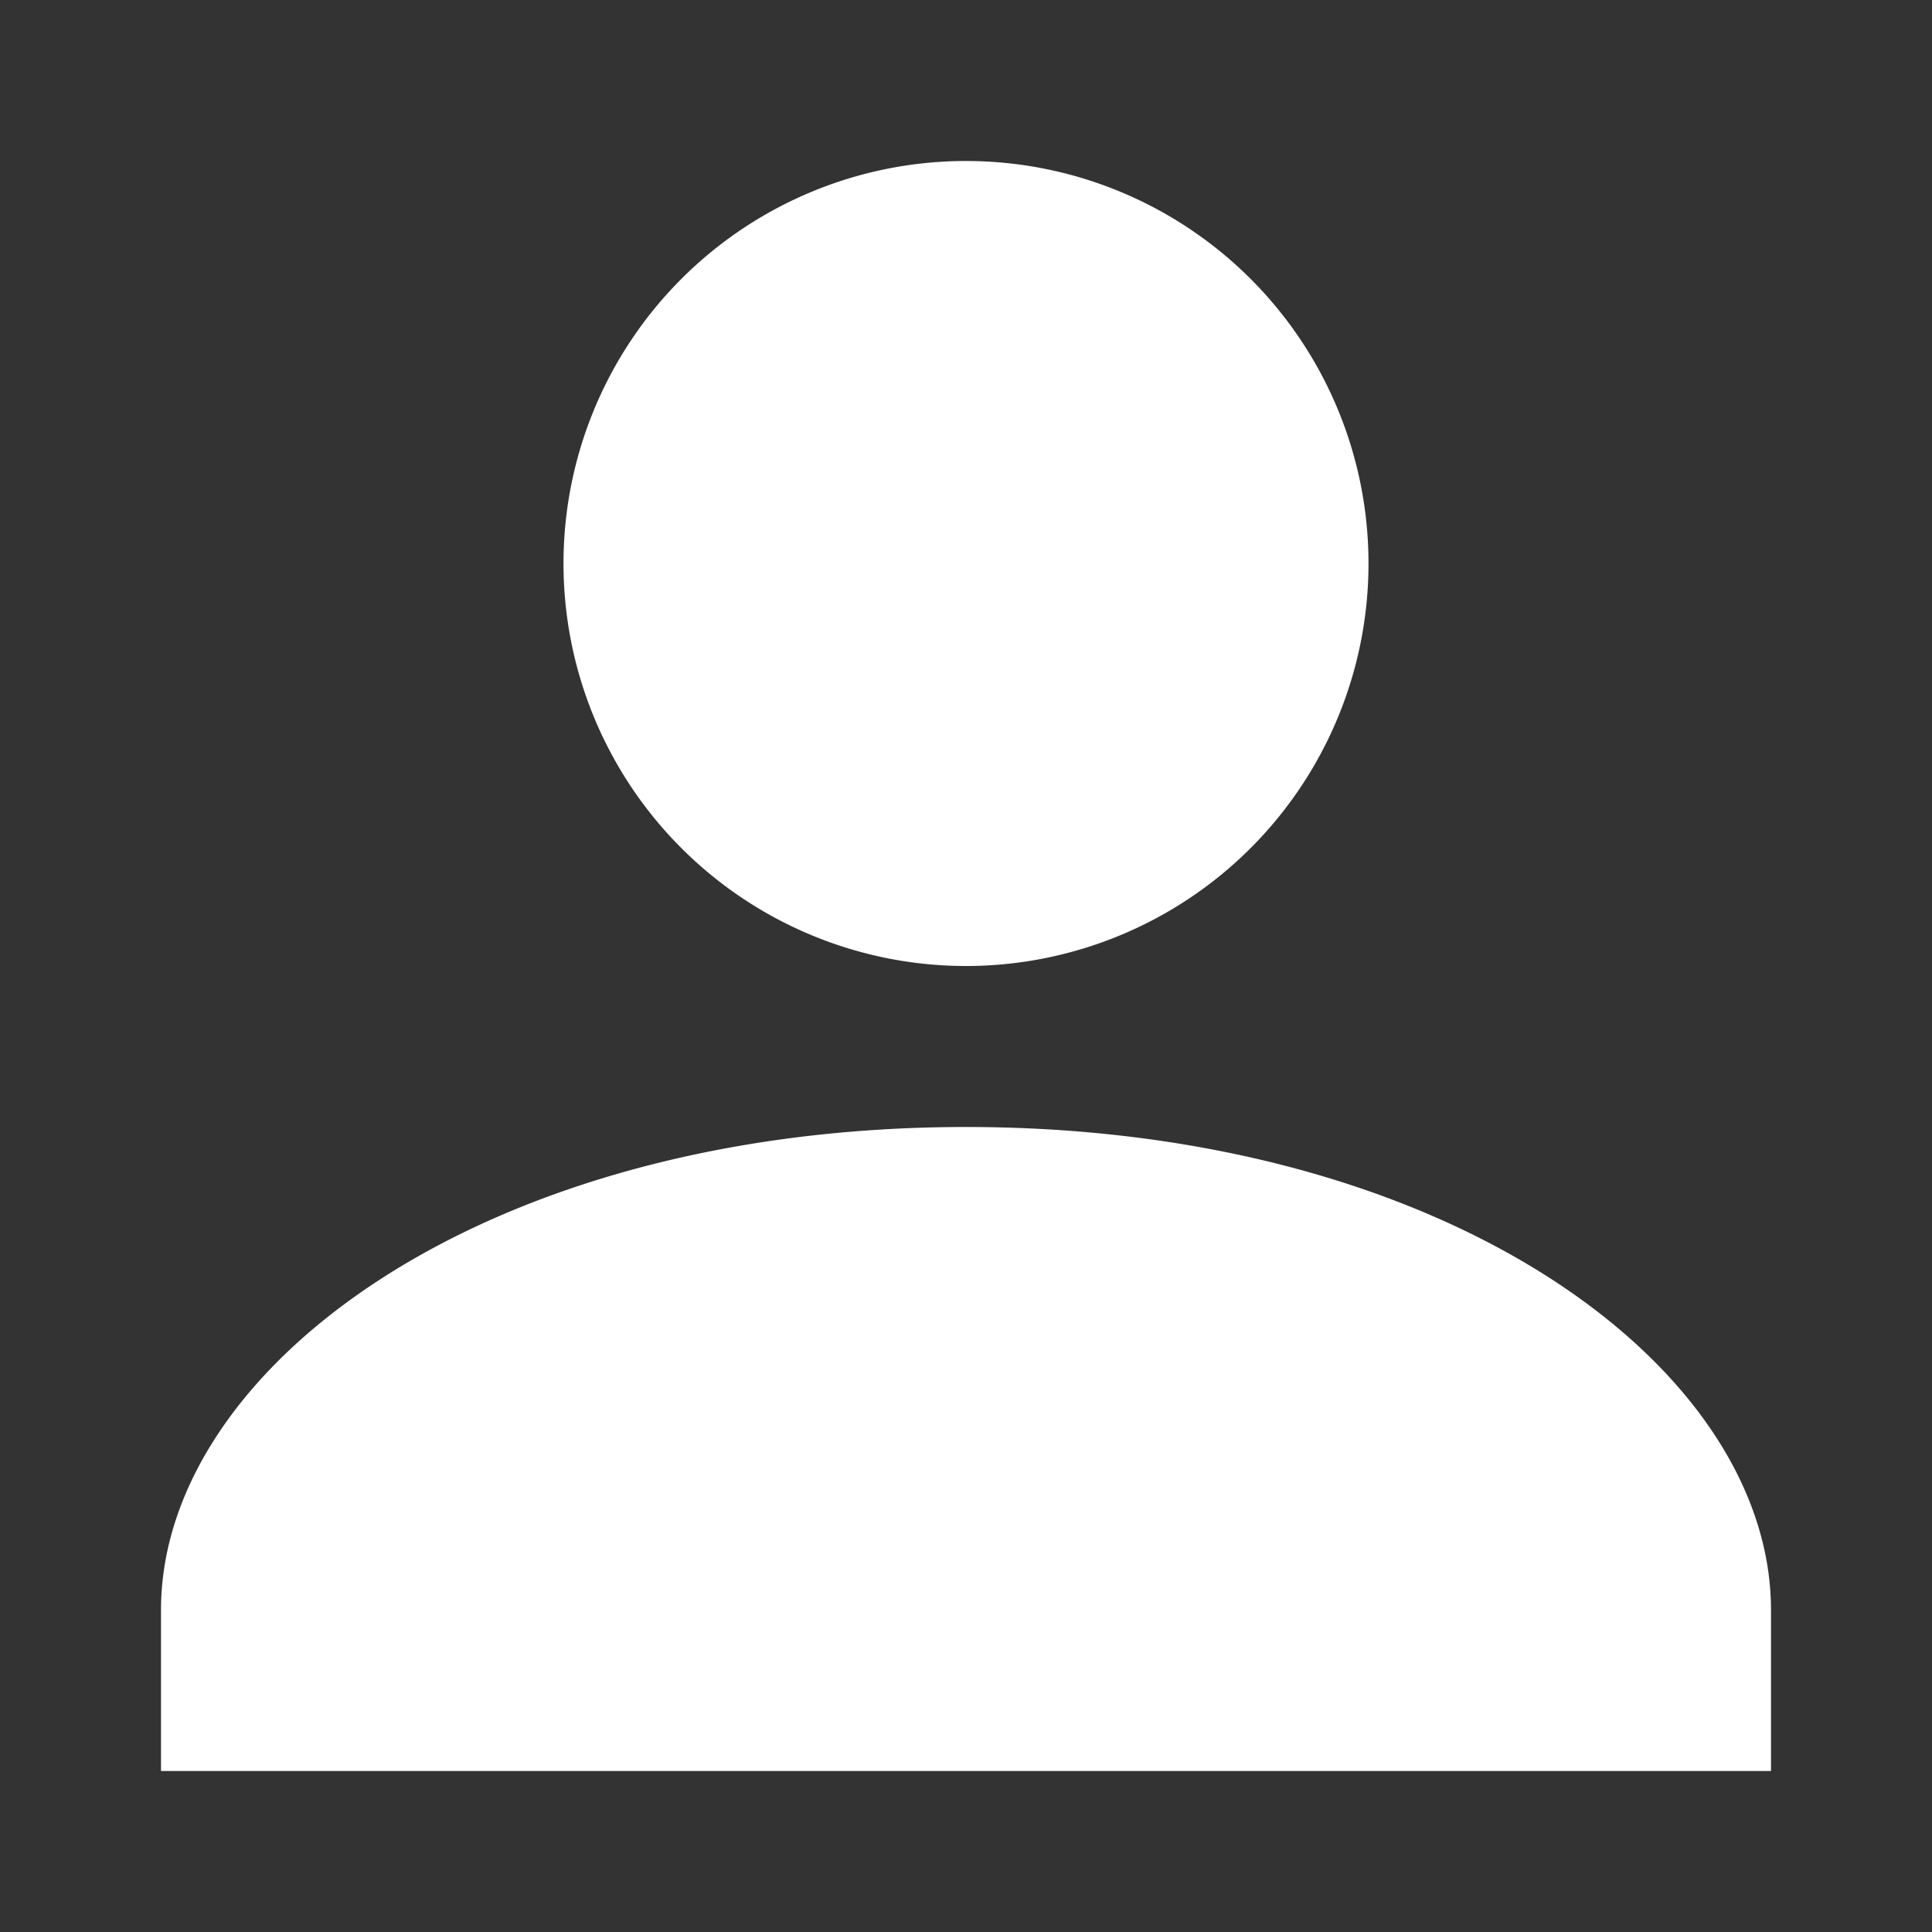 <svg width="24" height="24" viewBox="0 0 24 24" fill="none" xmlns="http://www.w3.org/2000/svg">
  <rect x="0" y="0" width="24" height="24" fill="#333333" stroke="none"/>
  <path d="M12 2a5 5 0 1 1 0 10 5 5 0 0 1 0-10zm0 12c-6 0-10 3-10 6v2h20v-2c0-3-4-6-10-6z" fill="white"/>
</svg>
